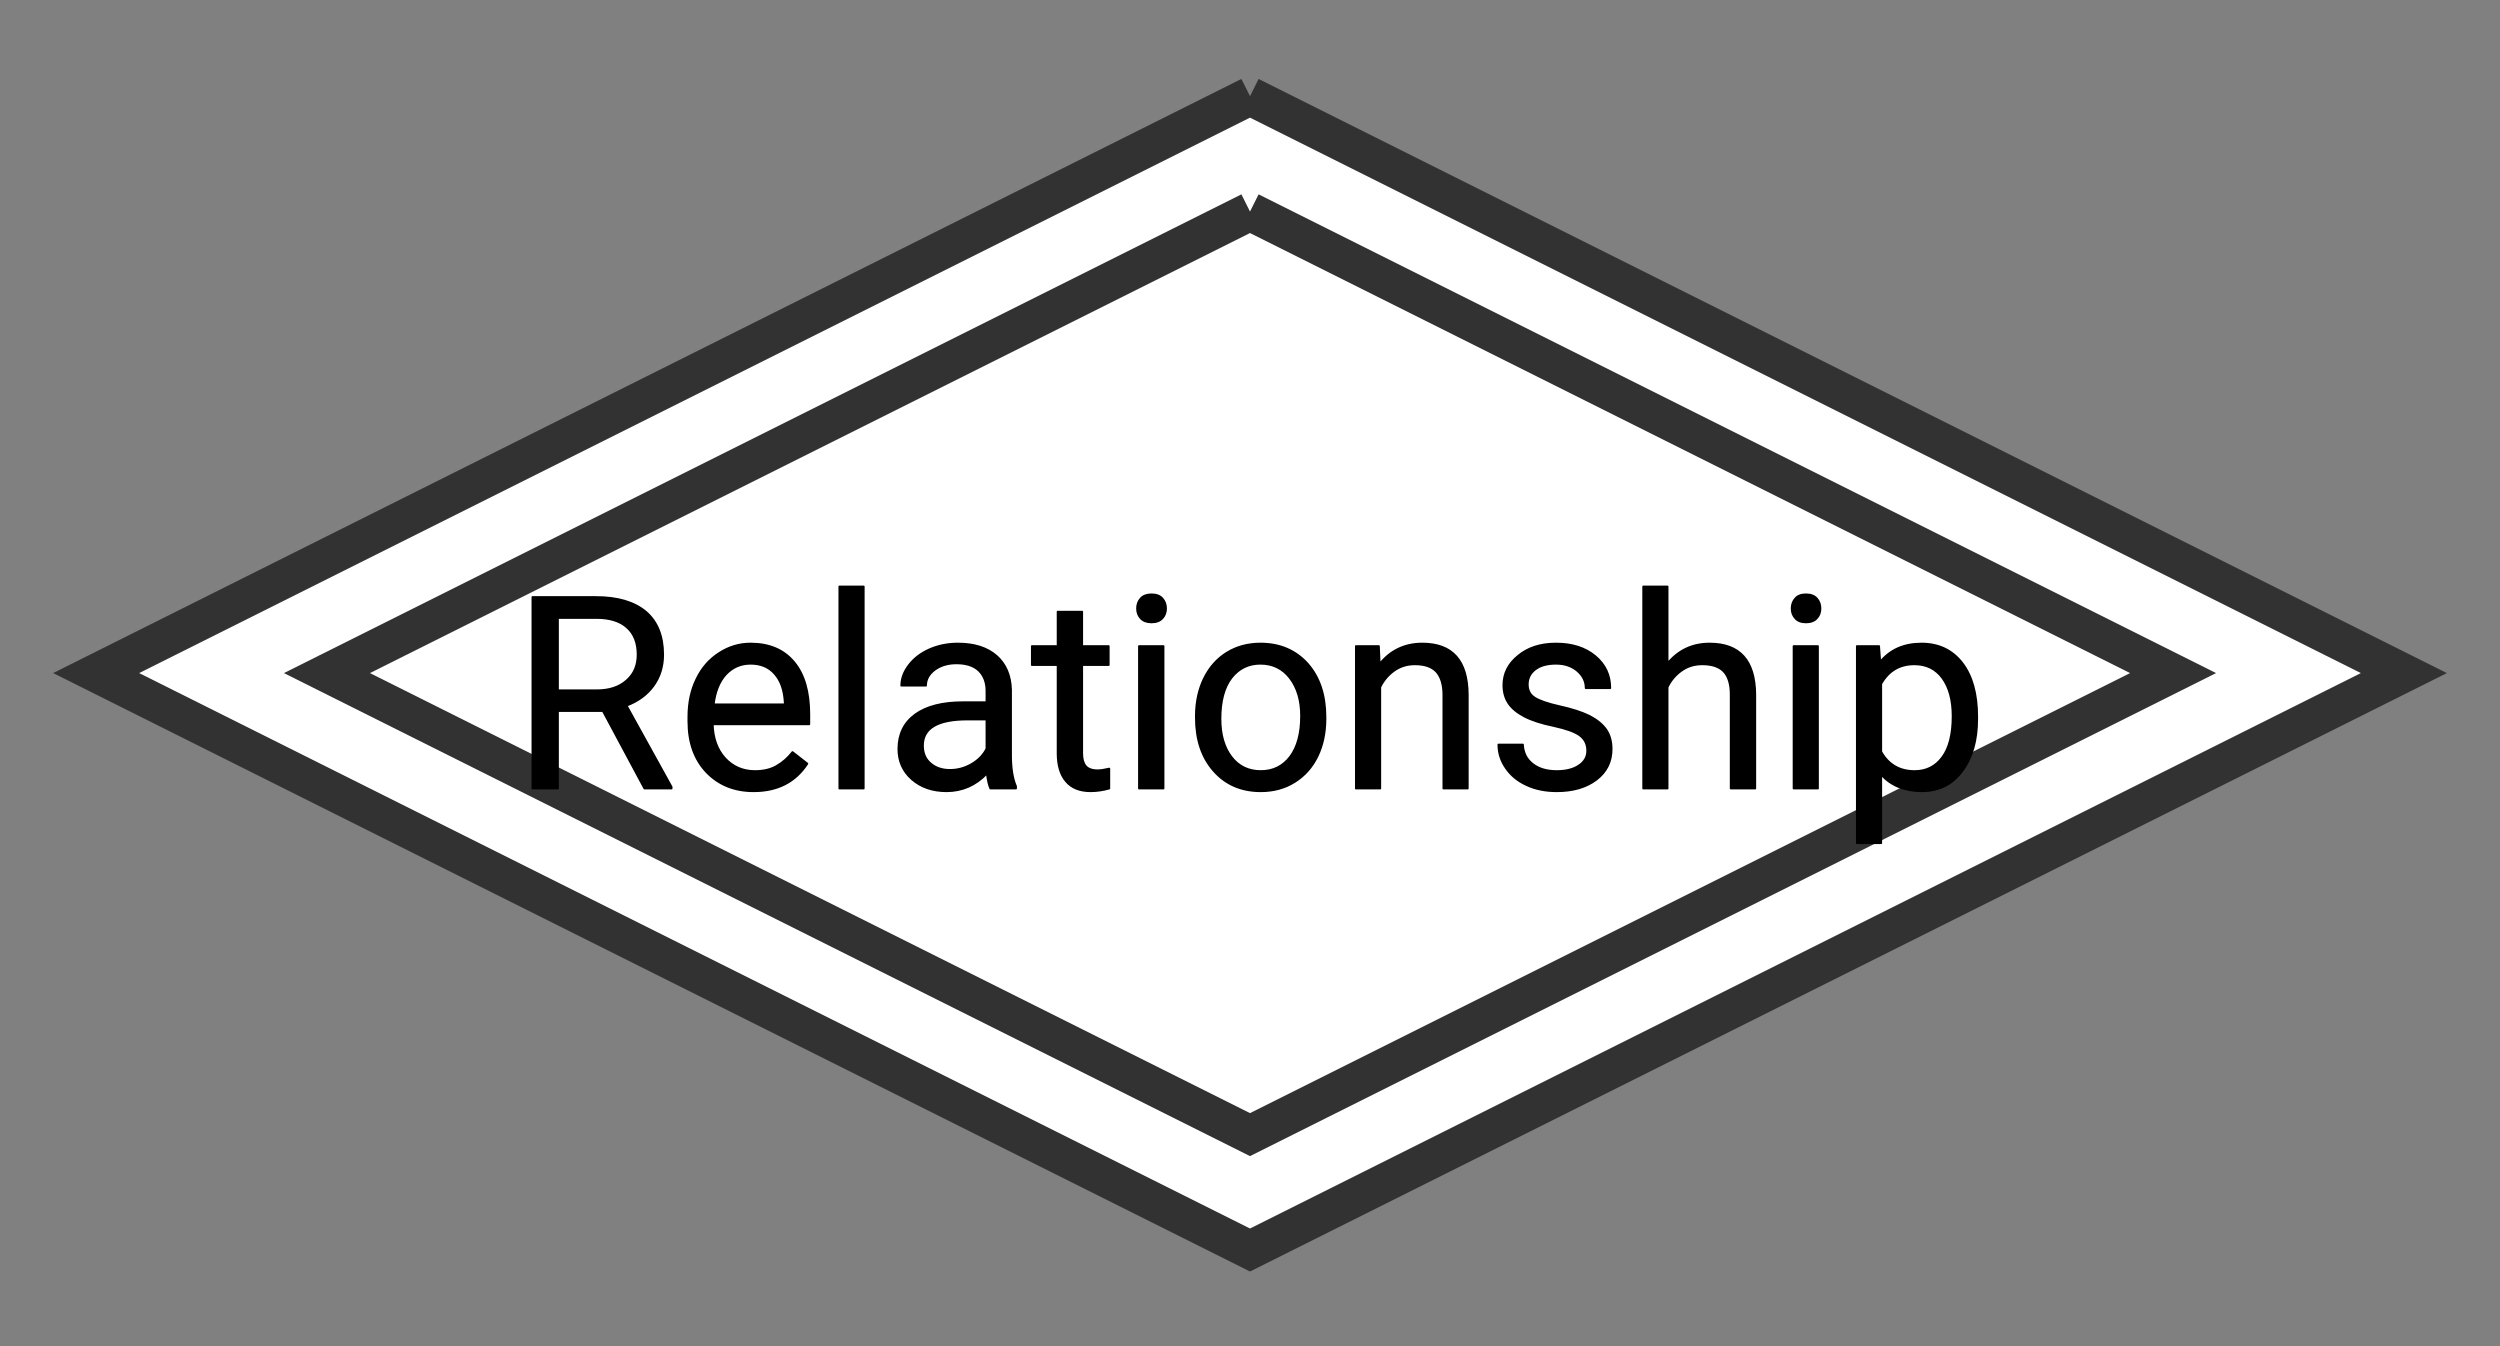 <svg xmlns="http://www.w3.org/2000/svg" version="1.1" xmlns:xlink="http://www.w3.org/1999/xlink" xmlns:svgjs="http://svgjs.dev/svgjs" width="130" height="70" viewbox="0 0 130 70"   shape-rendering="geometricPrecision">
<rect width="100%" height="100%" fill="#808080" stroke="none"/>
<g id="a2872f1f97ea4a5d9d4283aa72b8a156" transform="translate(5, 5) ">
    <path fill="#FFFFFFFF" stroke="#323232FF" stroke-width="2"  d="M60 0L120 30L60 60L0 30L60 0"/> 
    <path fill="#FFFFFF00" stroke="#323232FF" stroke-width="2"  d="M60 6L108 30L60 54L12 30L60 6"/>   
    <g transform="matrix(1.00, 0.00, 0.00, 1.00, 0.00, 0.00)">
        <path fill="#000000FF" stroke="#000000FF" stroke-linecap="round" stroke-linejoin="round" stroke-width="0.1"   d="M28.51 36L26.35 31.97L24.01 31.97L24.01 36L22.69 36L22.69 26.05L25.99 26.05Q27.67 26.05 28.58 26.81Q29.48 27.58 29.48 29.04L29.48 29.04Q29.48 29.97 28.98 30.66Q28.48 31.35 27.58 31.69L27.58 31.69L29.92 35.92L29.92 36L28.51 36ZM24.01 27.13L24.01 30.90L26.03 30.90Q27.01 30.90 27.58 30.39Q28.16 29.89 28.16 29.04L28.16 29.04Q28.16 28.12 27.61 27.63Q27.06 27.13 26.02 27.13L26.02 27.13L24.01 27.13ZM34.19 36.14L34.19 36.14Q32.69 36.14 31.74 35.15Q30.80 34.16 30.80 32.51L30.80 32.51L30.80 32.27Q30.80 31.17 31.22 30.31Q31.64 29.44 32.40 28.96Q33.15 28.47 34.03 28.47L34.03 28.47Q35.48 28.47 36.28 29.42Q37.08 30.37 37.08 32.14L37.08 32.14L37.08 32.66L32.06 32.66Q32.09 33.76 32.70 34.43Q33.32 35.10 34.26 35.10L34.26 35.10Q34.93 35.10 35.39 34.83Q35.86 34.56 36.21 34.11L36.21 34.11L36.98 34.71Q36.05 36.14 34.19 36.14ZM34.03 29.51L34.03 29.51Q33.27 29.51 32.75 30.06Q32.23 30.62 32.11 31.63L32.11 31.63L35.81 31.63L35.81 31.53Q35.76 30.57 35.29 30.04Q34.83 29.51 34.03 29.51ZM39.91 25.50L39.91 36L38.65 36L38.65 25.50L39.91 25.50ZM47.83 36L46.50 36Q46.39 35.78 46.32 35.22L46.32 35.22Q45.44 36.14 44.22 36.14L44.22 36.14Q43.13 36.14 42.42 35.52Q41.72 34.90 41.72 33.95L41.72 33.95Q41.72 32.79 42.60 32.15Q43.48 31.52 45.07 31.52L45.07 31.52L46.30 31.52L46.30 30.93Q46.30 30.27 45.91 29.88Q45.51 29.49 44.74 29.49L44.74 29.49Q44.06 29.49 43.60 29.83Q43.15 30.17 43.15 30.65L43.15 30.65L41.87 30.65Q41.87 30.10 42.27 29.58Q42.66 29.07 43.33 28.77Q44.01 28.47 44.81 28.47L44.81 28.47Q46.09 28.47 46.82 29.11Q47.54 29.75 47.57 30.87L47.57 30.87L47.57 34.27Q47.57 35.29 47.83 35.89L47.83 35.89L47.83 36ZM44.40 35.04L44.40 35.04Q45.00 35.04 45.53 34.73Q46.06 34.42 46.30 33.93L46.30 33.93L46.30 32.41L45.31 32.41Q42.99 32.41 42.99 33.77L42.99 33.77Q42.99 34.37 43.39 34.70Q43.78 35.04 44.40 35.04ZM50.00 26.81L51.27 26.81L51.27 28.60L52.65 28.60L52.65 29.58L51.27 29.58L51.27 34.17Q51.27 34.61 51.45 34.83Q51.64 35.06 52.08 35.06L52.08 35.06Q52.30 35.06 52.68 34.97L52.68 34.97L52.68 36Q52.18 36.14 51.71 36.14L51.71 36.14Q50.86 36.14 50.43 35.62Q50.00 35.11 50.00 34.17L50.00 34.17L50.00 29.58L48.66 29.58L48.66 28.60L50.00 28.60L50.00 26.81ZM55.50 28.60L55.50 36L54.23 36L54.23 28.60L55.50 28.60ZM54.13 26.64L54.13 26.64Q54.13 26.33 54.32 26.12Q54.51 25.91 54.88 25.91Q55.25 25.91 55.44 26.12Q55.63 26.33 55.63 26.64Q55.63 26.95 55.44 27.15Q55.25 27.36 54.88 27.36Q54.51 27.36 54.32 27.15Q54.13 26.95 54.13 26.64ZM57.19 32.32L57.19 32.23Q57.19 31.15 57.61 30.28Q58.04 29.41 58.80 28.94Q59.57 28.47 60.54 28.47L60.54 28.47Q62.05 28.47 62.99 29.51Q63.92 30.56 63.92 32.29L63.92 32.29L63.92 32.38Q63.92 33.46 63.51 34.32Q63.09 35.18 62.32 35.66Q61.56 36.14 60.56 36.14L60.56 36.14Q59.05 36.14 58.12 35.09Q57.19 34.04 57.19 32.32L57.19 32.32ZM58.46 32.38L58.46 32.38Q58.46 33.61 59.03 34.36Q59.60 35.10 60.56 35.10L60.56 35.10Q61.52 35.10 62.09 34.35Q62.66 33.59 62.66 32.23L62.66 32.23Q62.66 31.02 62.08 30.26Q61.50 29.51 60.54 29.51L60.54 29.51Q59.61 29.51 59.03 30.25Q58.46 31.00 58.46 32.38ZM65.51 28.60L66.70 28.60L66.74 29.53Q67.59 28.47 68.96 28.47L68.96 28.47Q71.30 28.47 71.32 31.11L71.32 31.11L71.32 36L70.06 36L70.06 31.11Q70.05 30.31 69.69 29.92Q69.33 29.54 68.58 29.54L68.58 29.54Q67.96 29.54 67.50 29.87Q67.03 30.20 66.77 30.73L66.77 30.73L66.77 36L65.51 36L65.51 28.60ZM77.54 34.04L77.54 34.04Q77.54 33.53 77.15 33.24Q76.77 32.96 75.80 32.75Q74.84 32.55 74.28 32.26Q73.72 31.97 73.45 31.58Q73.18 31.18 73.18 30.63L73.18 30.63Q73.18 29.72 73.95 29.10Q74.71 28.47 75.91 28.47L75.91 28.47Q77.17 28.47 77.95 29.12Q78.73 29.77 78.73 30.78L78.73 30.78L77.46 30.78Q77.46 30.26 77.02 29.88Q76.58 29.51 75.91 29.51L75.91 29.51Q75.22 29.51 74.83 29.81Q74.44 30.11 74.44 30.59L74.44 30.59Q74.44 31.05 74.80 31.28Q75.17 31.52 76.11 31.73Q77.06 31.94 77.65 32.23Q78.23 32.53 78.52 32.94Q78.80 33.35 78.80 33.95L78.80 33.95Q78.80 34.94 78.01 35.54Q77.22 36.14 75.95 36.14L75.95 36.14Q75.06 36.14 74.38 35.82Q73.70 35.51 73.31 34.94Q72.92 34.38 72.92 33.72L72.92 33.72L74.19 33.72Q74.22 34.36 74.70 34.73Q75.17 35.10 75.95 35.10L75.95 35.10Q76.67 35.10 77.10 34.81Q77.54 34.52 77.54 34.04ZM81.71 25.50L81.71 29.50Q82.56 28.47 83.90 28.47L83.90 28.47Q86.25 28.47 86.27 31.11L86.27 31.11L86.27 36L85.00 36L85.00 31.11Q85.00 30.31 84.64 29.92Q84.28 29.54 83.52 29.54L83.52 29.54Q82.90 29.54 82.44 29.87Q81.97 30.20 81.71 30.73L81.71 30.73L81.71 36L80.45 36L80.45 25.50L81.71 25.50ZM89.53 28.60L89.53 36L88.27 36L88.27 28.60L89.53 28.60ZM88.17 26.64L88.17 26.64Q88.17 26.33 88.36 26.12Q88.54 25.91 88.91 25.91Q89.28 25.91 89.47 26.12Q89.66 26.33 89.66 26.64Q89.66 26.95 89.47 27.15Q89.28 27.36 88.91 27.36Q88.54 27.36 88.36 27.15Q88.17 26.95 88.17 26.64ZM97.81 32.27L97.81 32.38Q97.81 34.07 97.03 35.10Q96.26 36.14 94.94 36.14L94.94 36.14Q93.60 36.14 92.82 35.28L92.82 35.28L92.82 38.84L91.56 38.84L91.56 28.60L92.71 28.60L92.77 29.42Q93.55 28.47 94.92 28.47L94.92 28.47Q96.25 28.47 97.03 29.47Q97.81 30.48 97.81 32.27L97.81 32.27ZM96.54 32.24L96.54 32.24Q96.54 30.99 96.01 30.26Q95.48 29.54 94.55 29.54L94.55 29.54Q93.40 29.54 92.82 30.56L92.82 30.56L92.82 34.09Q93.39 35.10 94.56 35.10L94.56 35.10Q95.47 35.10 96.00 34.38Q96.54 33.66 96.54 32.24Z"/>
    </g>
</g>
</svg>